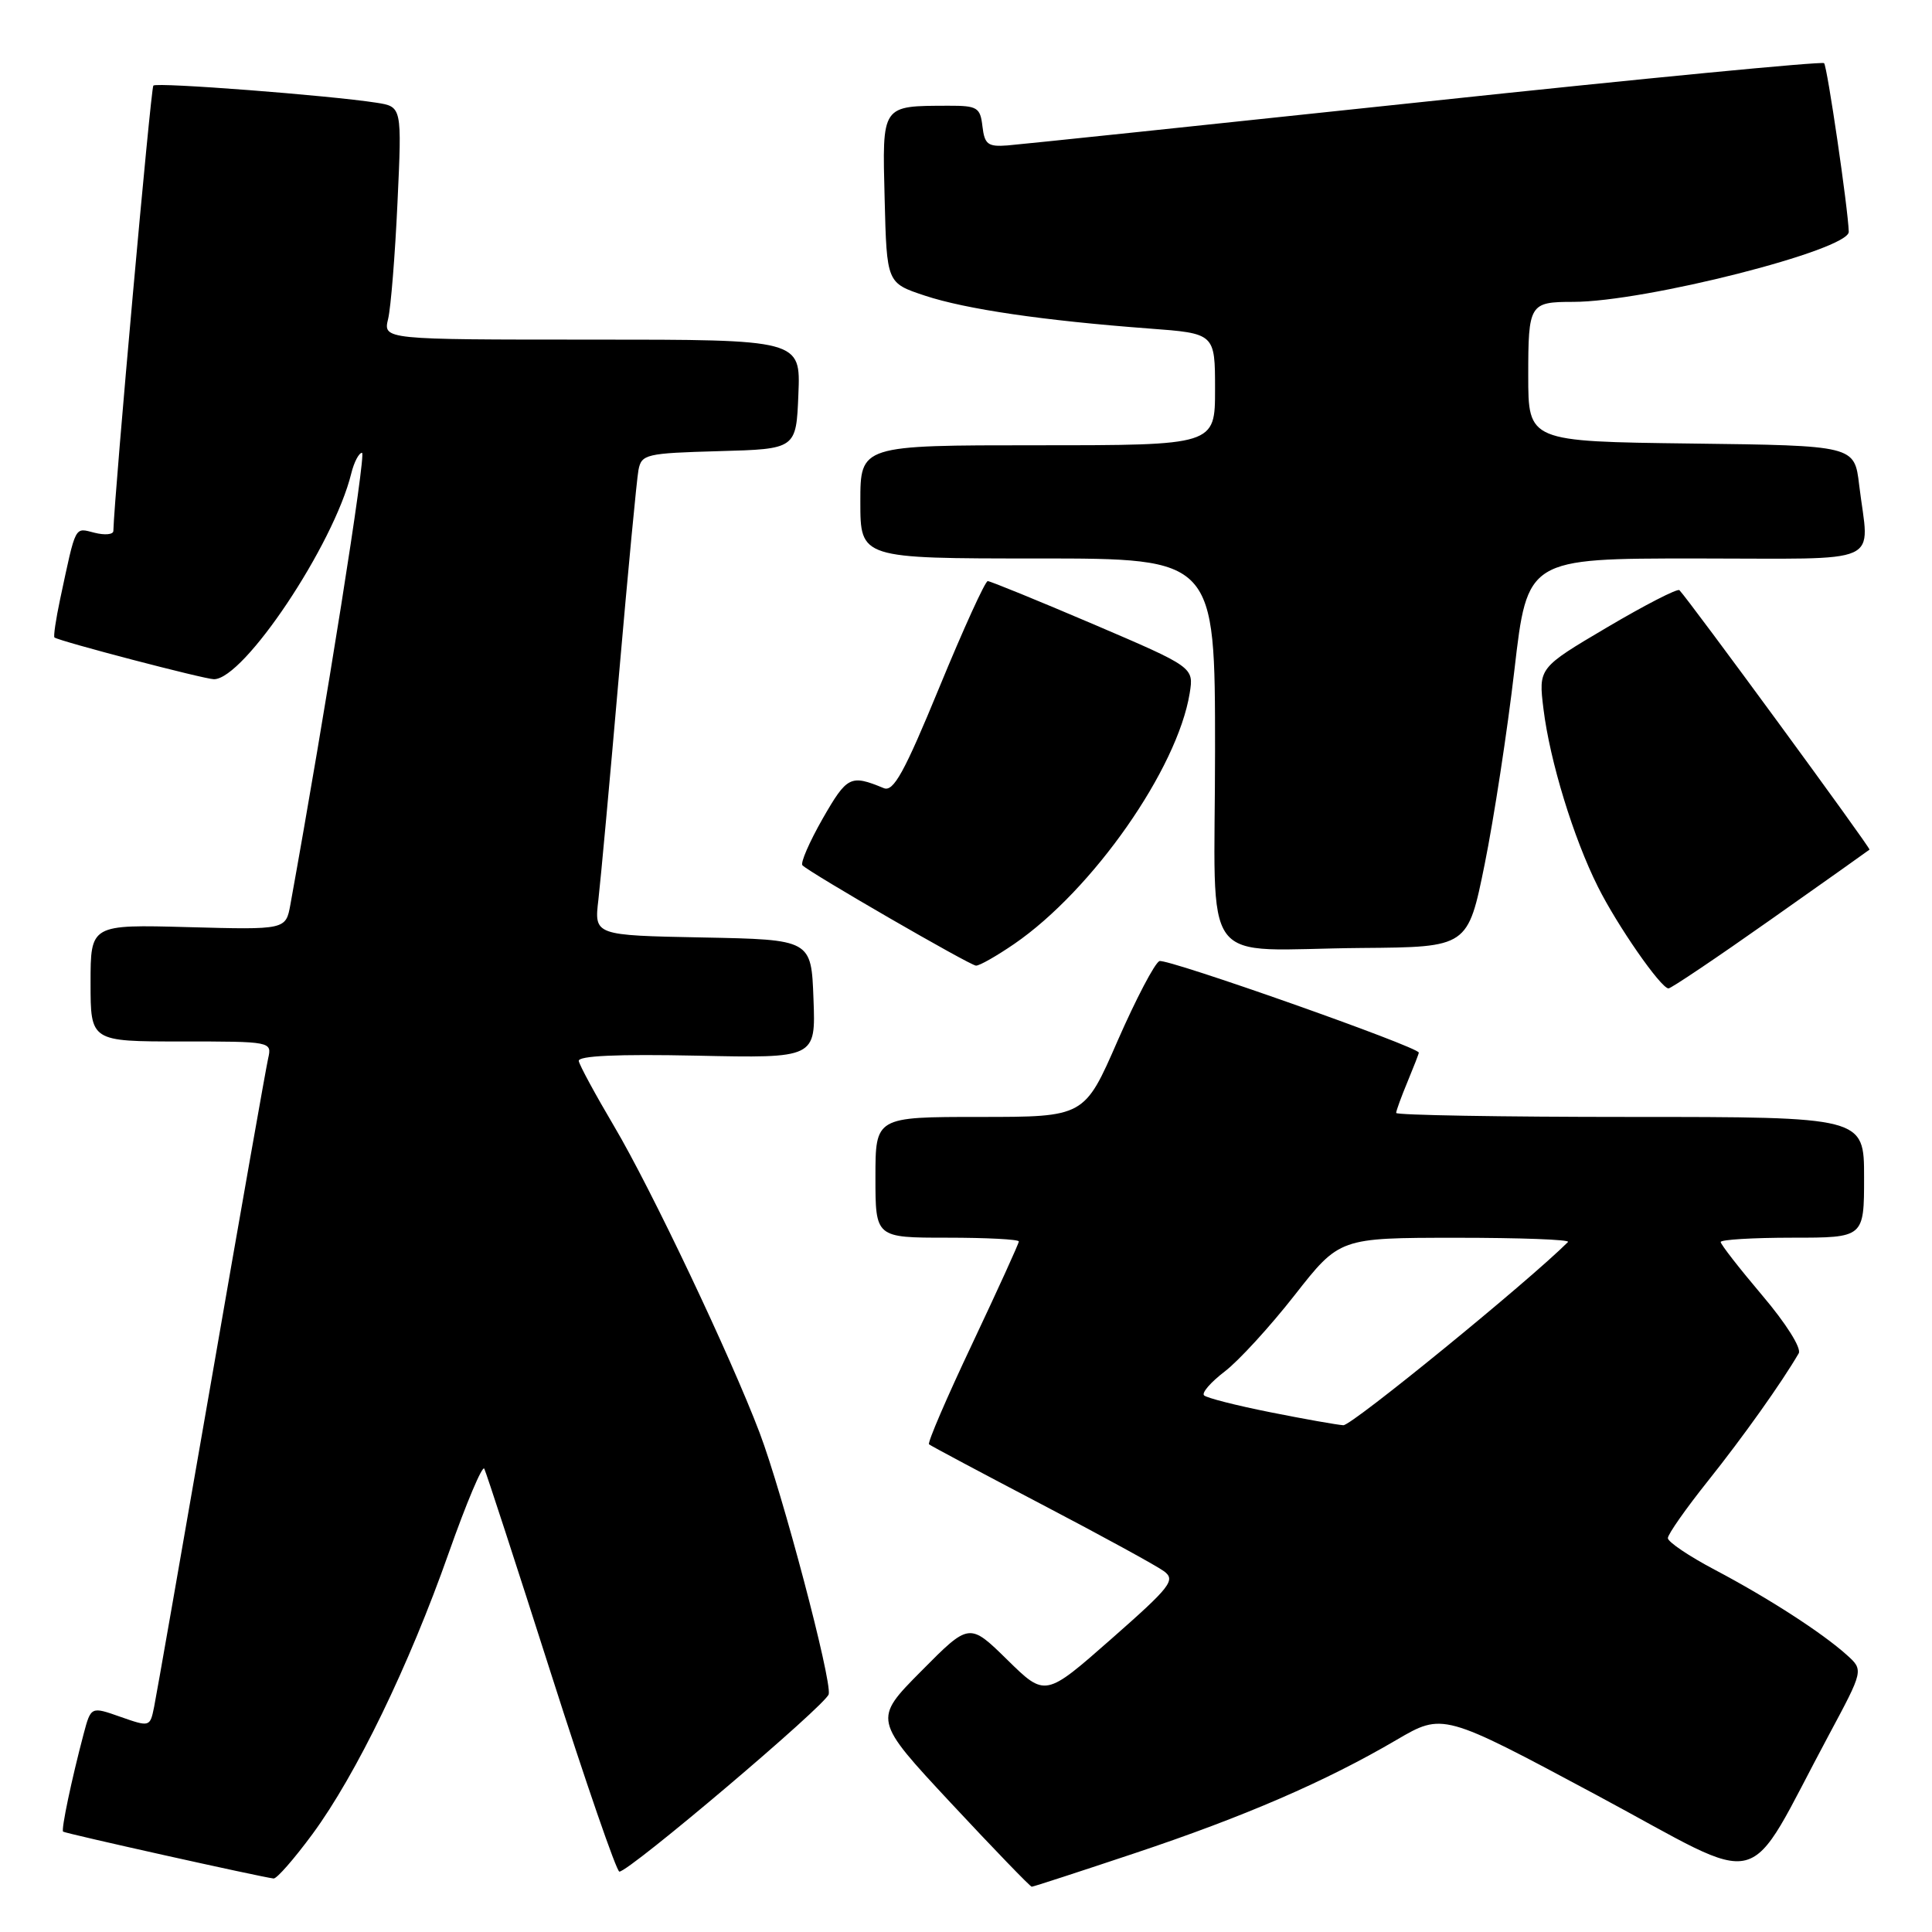 <?xml version="1.0" encoding="UTF-8" standalone="no"?>
<!DOCTYPE svg PUBLIC "-//W3C//DTD SVG 1.1//EN" "http://www.w3.org/Graphics/SVG/1.1/DTD/svg11.dtd" >
<svg xmlns="http://www.w3.org/2000/svg" xmlns:xlink="http://www.w3.org/1999/xlink" version="1.1" viewBox="0 0 256 256">
 <g >
 <path fill="currentColor"
d=" M 150.30 245.58 C 164.90 240.71 175.66 236.05 185.02 230.56 C 191.19 226.95 191.19 226.95 211.58 237.87 C 234.60 250.21 230.92 251.16 242.33 229.90 C 246.94 221.30 246.94 221.30 244.72 219.30 C 241.44 216.35 234.33 211.76 227.25 208.02 C 223.81 206.21 221.00 204.31 221.00 203.81 C 221.00 203.30 223.40 199.88 226.34 196.20 C 230.98 190.38 236.10 183.18 238.34 179.32 C 238.73 178.65 236.66 175.36 233.51 171.65 C 230.48 168.07 228.00 164.89 228.00 164.57 C 228.00 164.26 232.28 164.00 237.50 164.00 C 247.00 164.00 247.00 164.00 247.00 156.00 C 247.00 148.00 247.00 148.00 216.00 148.00 C 198.95 148.00 185.00 147.76 185.00 147.47 C 185.00 147.18 185.68 145.32 186.50 143.35 C 187.32 141.37 188.00 139.63 188.00 139.48 C 188.00 138.73 154.60 126.95 153.63 127.35 C 153.01 127.61 150.52 132.37 148.09 137.91 C 143.69 148.00 143.69 148.00 129.84 148.00 C 116.00 148.00 116.00 148.00 116.00 156.00 C 116.00 164.00 116.00 164.00 125.50 164.00 C 130.72 164.00 135.00 164.22 135.00 164.50 C 135.00 164.77 132.23 170.85 128.85 178.01 C 125.46 185.17 122.87 191.18 123.10 191.38 C 123.32 191.57 130.03 195.15 138.00 199.32 C 145.97 203.49 153.28 207.49 154.24 208.20 C 155.81 209.37 155.12 210.25 147.24 217.18 C 138.50 224.87 138.50 224.87 133.47 219.93 C 128.44 215.00 128.44 215.00 122.07 221.43 C 115.70 227.85 115.70 227.85 126.02 238.93 C 131.70 245.02 136.51 250.00 136.71 250.00 C 136.92 250.00 143.03 248.01 150.30 245.58 Z  M 41.40 243.03 C 47.18 235.18 54.21 220.68 59.46 205.77 C 61.80 199.14 63.92 194.12 64.17 194.61 C 64.42 195.10 68.40 207.31 73.01 221.75 C 77.62 236.19 81.70 248.00 82.07 248.00 C 83.39 248.00 109.51 225.87 109.81 224.49 C 110.23 222.62 103.68 197.83 100.65 189.84 C 96.82 179.74 86.28 157.52 81.37 149.23 C 78.90 145.05 76.79 141.16 76.69 140.59 C 76.56 139.90 81.79 139.66 92.29 139.88 C 108.09 140.22 108.09 140.22 107.79 132.36 C 107.50 124.50 107.50 124.50 93.11 124.22 C 78.73 123.94 78.73 123.94 79.29 119.22 C 79.59 116.62 80.82 103.25 82.01 89.50 C 83.21 75.75 84.37 63.50 84.60 62.28 C 85.00 60.19 85.59 60.05 95.26 59.78 C 105.50 59.50 105.50 59.50 105.79 52.25 C 106.09 45.00 106.09 45.00 78.43 45.00 C 50.77 45.00 50.77 45.00 51.43 42.25 C 51.79 40.74 52.35 33.79 52.67 26.82 C 53.26 14.14 53.26 14.14 49.88 13.61 C 43.55 12.63 20.79 10.88 20.32 11.34 C 19.98 11.69 15.16 65.35 15.02 70.36 C 15.01 70.83 13.89 70.94 12.52 70.59 C 9.84 69.92 10.10 69.42 7.97 79.38 C 7.40 82.07 7.06 84.36 7.22 84.47 C 7.91 84.98 27.11 90.00 28.35 90.00 C 32.33 90.00 44.22 72.18 46.54 62.75 C 46.91 61.24 47.56 60.00 47.97 60.00 C 48.56 60.00 43.17 93.95 38.48 119.85 C 37.87 123.20 37.87 123.20 24.94 122.85 C 12.00 122.50 12.00 122.50 12.00 130.25 C 12.00 138.00 12.00 138.00 24.02 138.00 C 35.97 138.00 36.04 138.01 35.53 140.25 C 35.25 141.49 31.85 160.72 27.99 183.00 C 24.12 205.28 20.72 224.71 20.42 226.18 C 19.88 228.84 19.84 228.85 15.96 227.49 C 12.05 226.11 12.05 226.11 11.07 229.80 C 9.49 235.77 8.09 242.43 8.36 242.70 C 8.59 242.93 34.53 248.71 36.25 248.91 C 36.67 248.96 38.98 246.31 41.40 243.03 Z  M 234.58 121.89 C 241.69 116.88 247.60 112.69 247.72 112.58 C 247.92 112.41 223.74 79.41 222.53 78.20 C 222.28 77.95 217.97 80.16 212.96 83.12 C 203.85 88.50 203.85 88.50 204.52 93.96 C 205.37 100.85 208.48 111.01 211.73 117.50 C 214.29 122.63 220.04 130.91 221.08 130.97 C 221.40 130.99 227.48 126.90 234.58 121.89 Z  M 134.40 125.07 C 144.80 117.92 156.01 101.89 157.64 91.86 C 158.19 88.41 158.19 88.41 144.85 82.70 C 137.51 79.57 131.22 77.00 130.88 77.00 C 130.54 77.00 127.66 83.32 124.48 91.05 C 119.82 102.37 118.39 104.97 117.10 104.43 C 112.69 102.61 112.25 102.83 109.01 108.47 C 107.24 111.58 106.03 114.36 106.33 114.66 C 107.35 115.68 128.50 127.91 129.32 127.95 C 129.77 127.98 132.05 126.68 134.40 125.07 Z  M 196.73 114.50 C 197.95 108.45 199.73 96.86 200.67 88.75 C 202.38 74.00 202.38 74.00 224.69 74.00 C 250.11 74.00 247.66 75.10 246.35 64.27 C 245.73 59.04 245.73 59.04 224.11 58.77 C 202.50 58.50 202.50 58.50 202.50 49.77 C 202.50 40.28 202.67 40.00 208.45 40.00 C 217.99 40.00 245.03 33.12 244.97 30.71 C 244.89 27.71 242.12 8.79 241.70 8.37 C 241.44 8.11 217.66 10.40 188.86 13.47 C 160.06 16.53 135.15 19.14 133.50 19.27 C 130.90 19.47 130.46 19.13 130.18 16.75 C 129.89 14.24 129.51 14.00 125.68 14.01 C 116.74 14.04 116.90 13.80 117.22 26.37 C 117.50 37.50 117.50 37.50 122.54 39.17 C 127.96 40.97 138.26 42.48 152.25 43.53 C 161.00 44.18 161.00 44.18 161.00 51.59 C 161.00 59.00 161.00 59.00 137.50 59.00 C 114.00 59.00 114.00 59.00 114.00 66.50 C 114.00 74.00 114.00 74.00 137.50 74.00 C 161.00 74.00 161.00 74.00 161.00 99.43 C 161.00 129.12 158.52 125.79 180.50 125.61 C 194.50 125.50 194.50 125.50 196.73 114.50 Z  M 168.32 187.13 C 163.81 186.23 159.86 185.23 159.54 184.89 C 159.21 184.55 160.44 183.14 162.27 181.74 C 164.11 180.34 168.28 175.79 171.55 171.61 C 177.50 164.02 177.50 164.02 192.92 164.01 C 201.40 164.01 208.08 164.25 207.77 164.57 C 202.53 169.80 179.10 188.92 178.00 188.85 C 177.18 188.80 172.82 188.03 168.32 187.13 Z "/>
</g>
</svg>